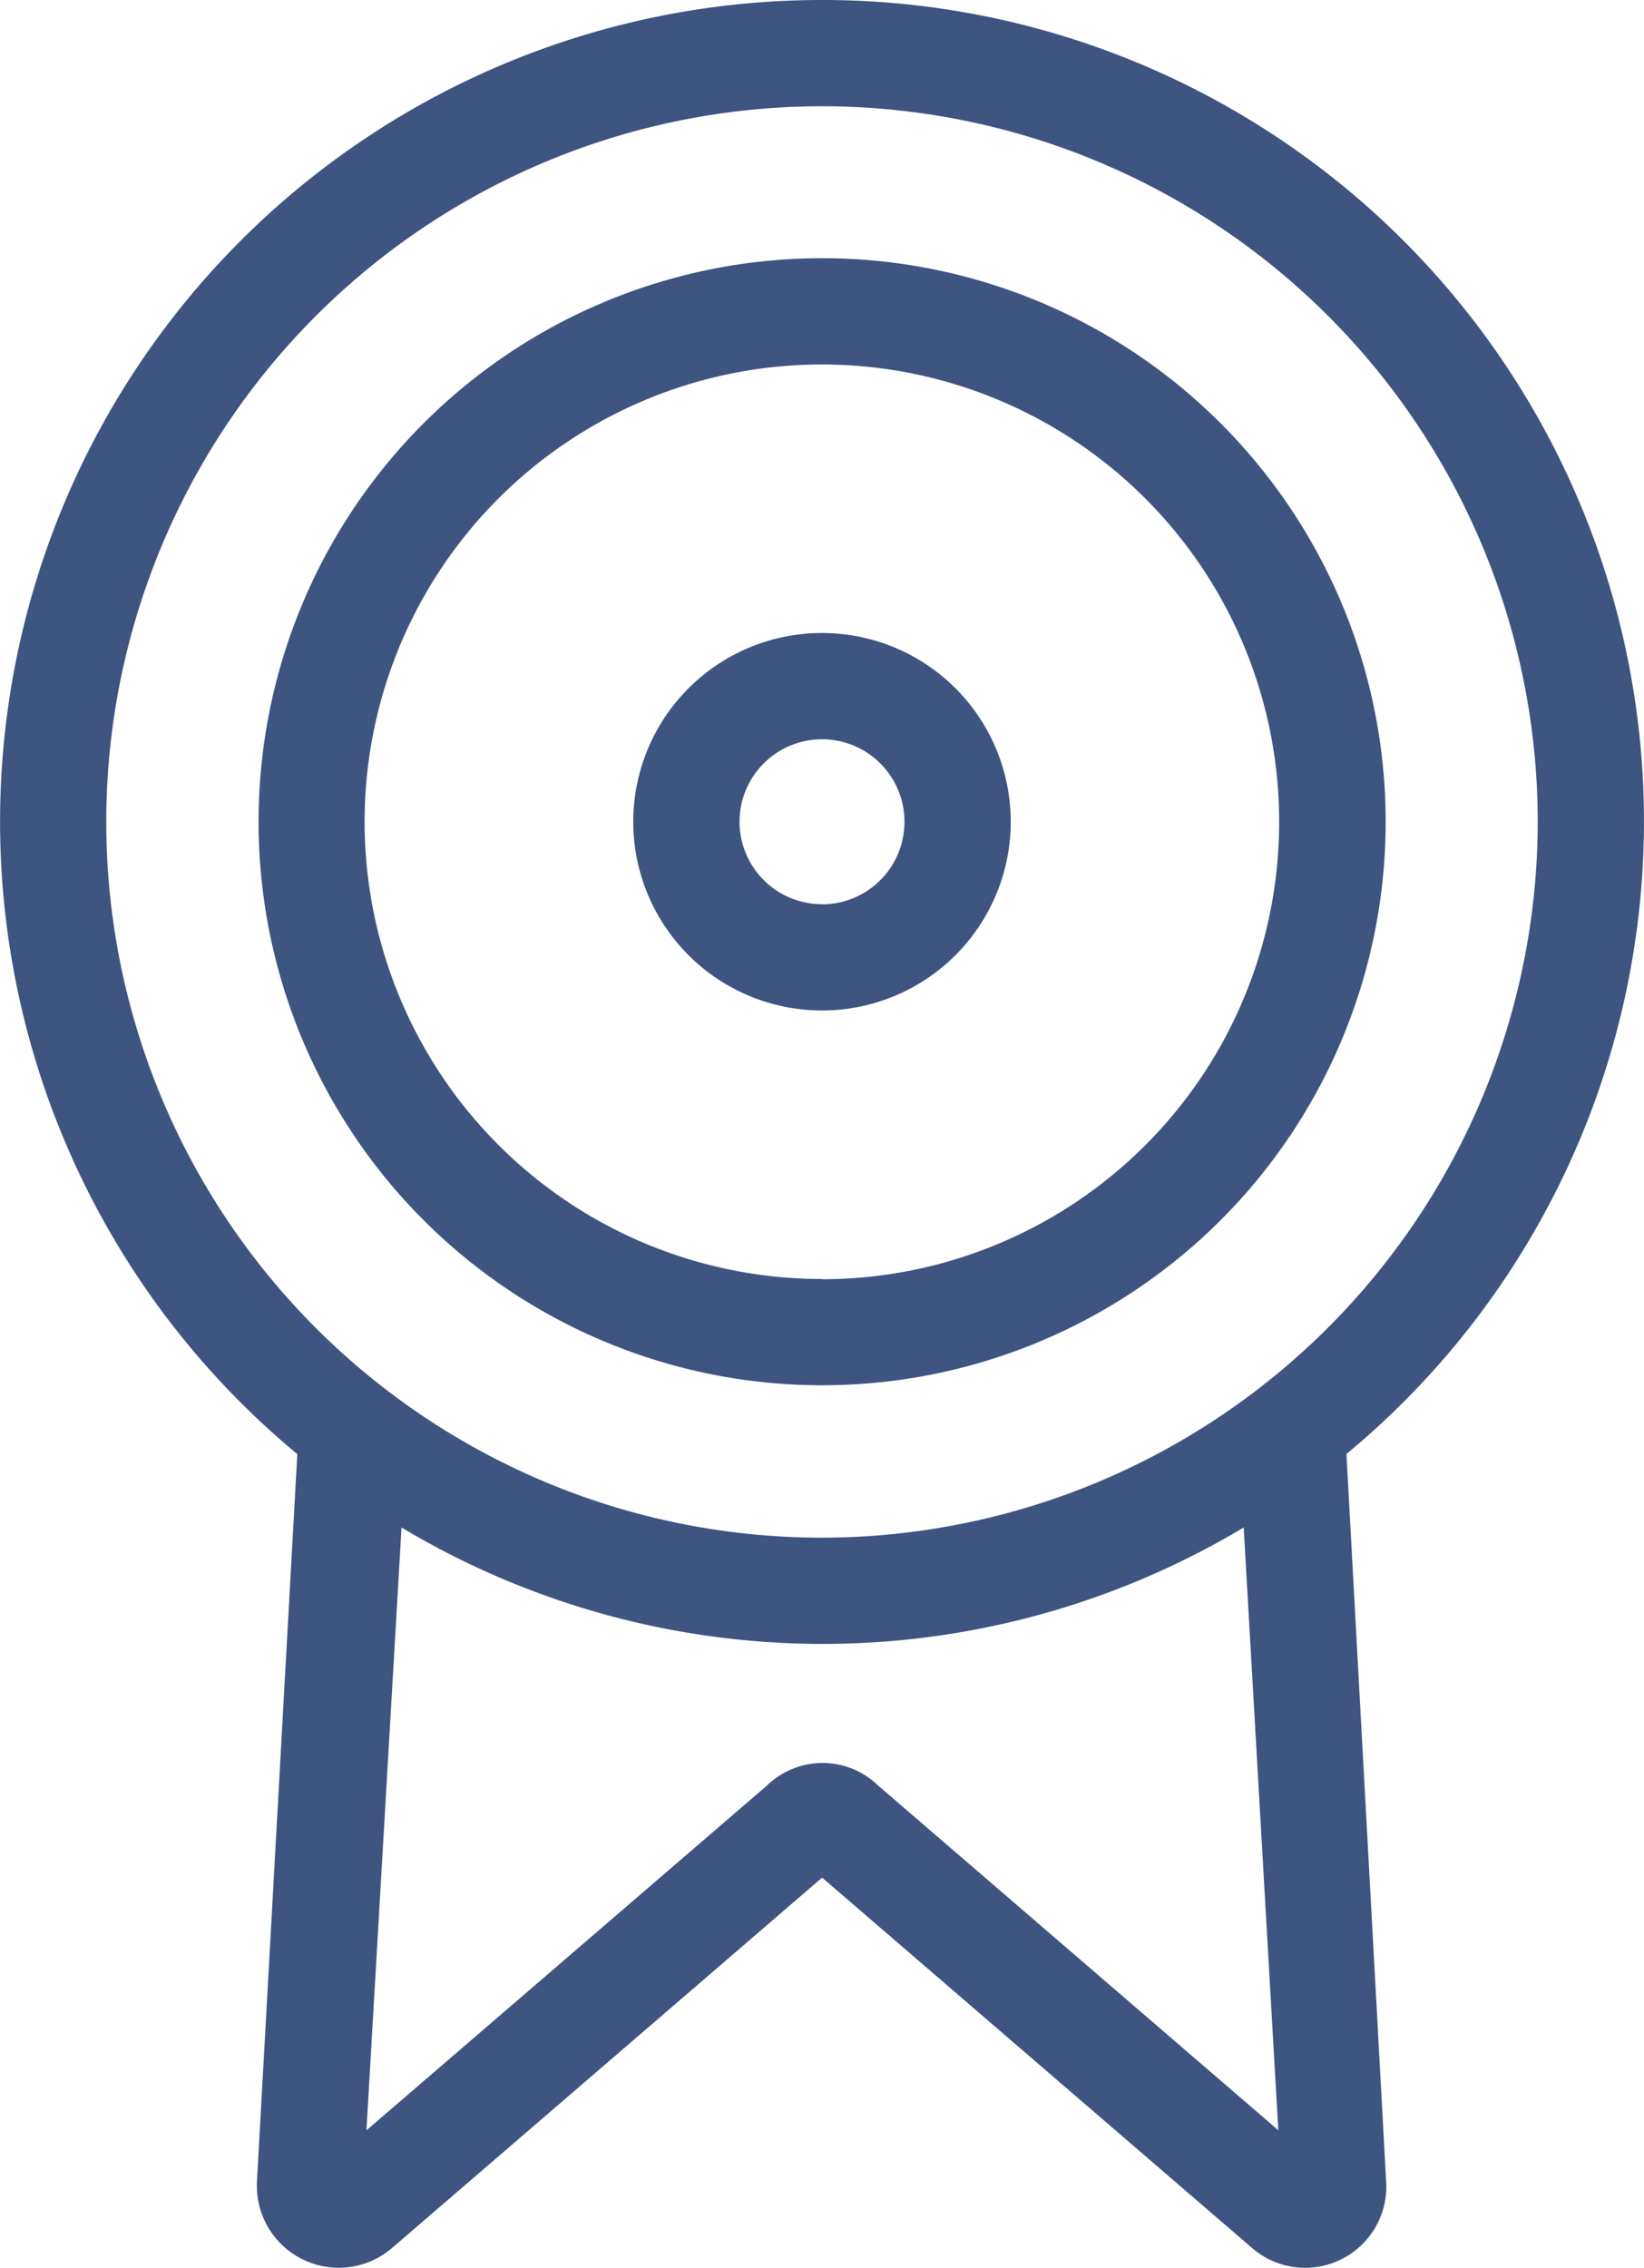 <svg id="ribbon" xmlns="http://www.w3.org/2000/svg" width="13.536" height="18.673" viewBox="0 0 13.536 18.673">
  <path id="Path_1333" data-name="Path 1333" d="M7.163,0A6.765,6.765,0,0,0,2.842,11.973l-.333,6v.017a.674.674,0,0,0,1.116.517L7.163,15.46,10.7,18.507a.668.668,0,0,0,1.108-.517v-.009l-.328-6.009A6.763,6.763,0,0,0,7.163,0Zm3.756,17.54L7.622,14.7a.656.656,0,0,0-.911,0l-3.3,2.841L3.7,12.577a6.749,6.749,0,0,0,6.934,0ZM7.163,12.661a5.893,5.893,0,1,1,5.892-5.892A5.9,5.9,0,0,1,7.163,12.661Zm0,0" transform="translate(-0.394 0)" fill="#3E5481"/>
  <path id="Path_1334" data-name="Path 1334" d="M53.637,48.6a4.64,4.64,0,1,0,4.64,4.64A4.64,4.64,0,0,0,53.637,48.6Zm0,8.405A3.765,3.765,0,1,1,57.4,53.242,3.765,3.765,0,0,1,53.637,57.007Zm0,0" transform="translate(-46.868 -46.474)" fill="#3E5481"/>
  <path id="Path_1335" data-name="Path 1335" d="M121.05,119.1a1.554,1.554,0,1,0,1.554,1.554A1.554,1.554,0,0,0,121.05,119.1Zm0,2.233a.679.679,0,1,1,.679-.679A.679.679,0,0,1,121.05,121.334Zm0,0" transform="translate(-114.282 -113.888)" fill="#3E5481"/>
</svg>
